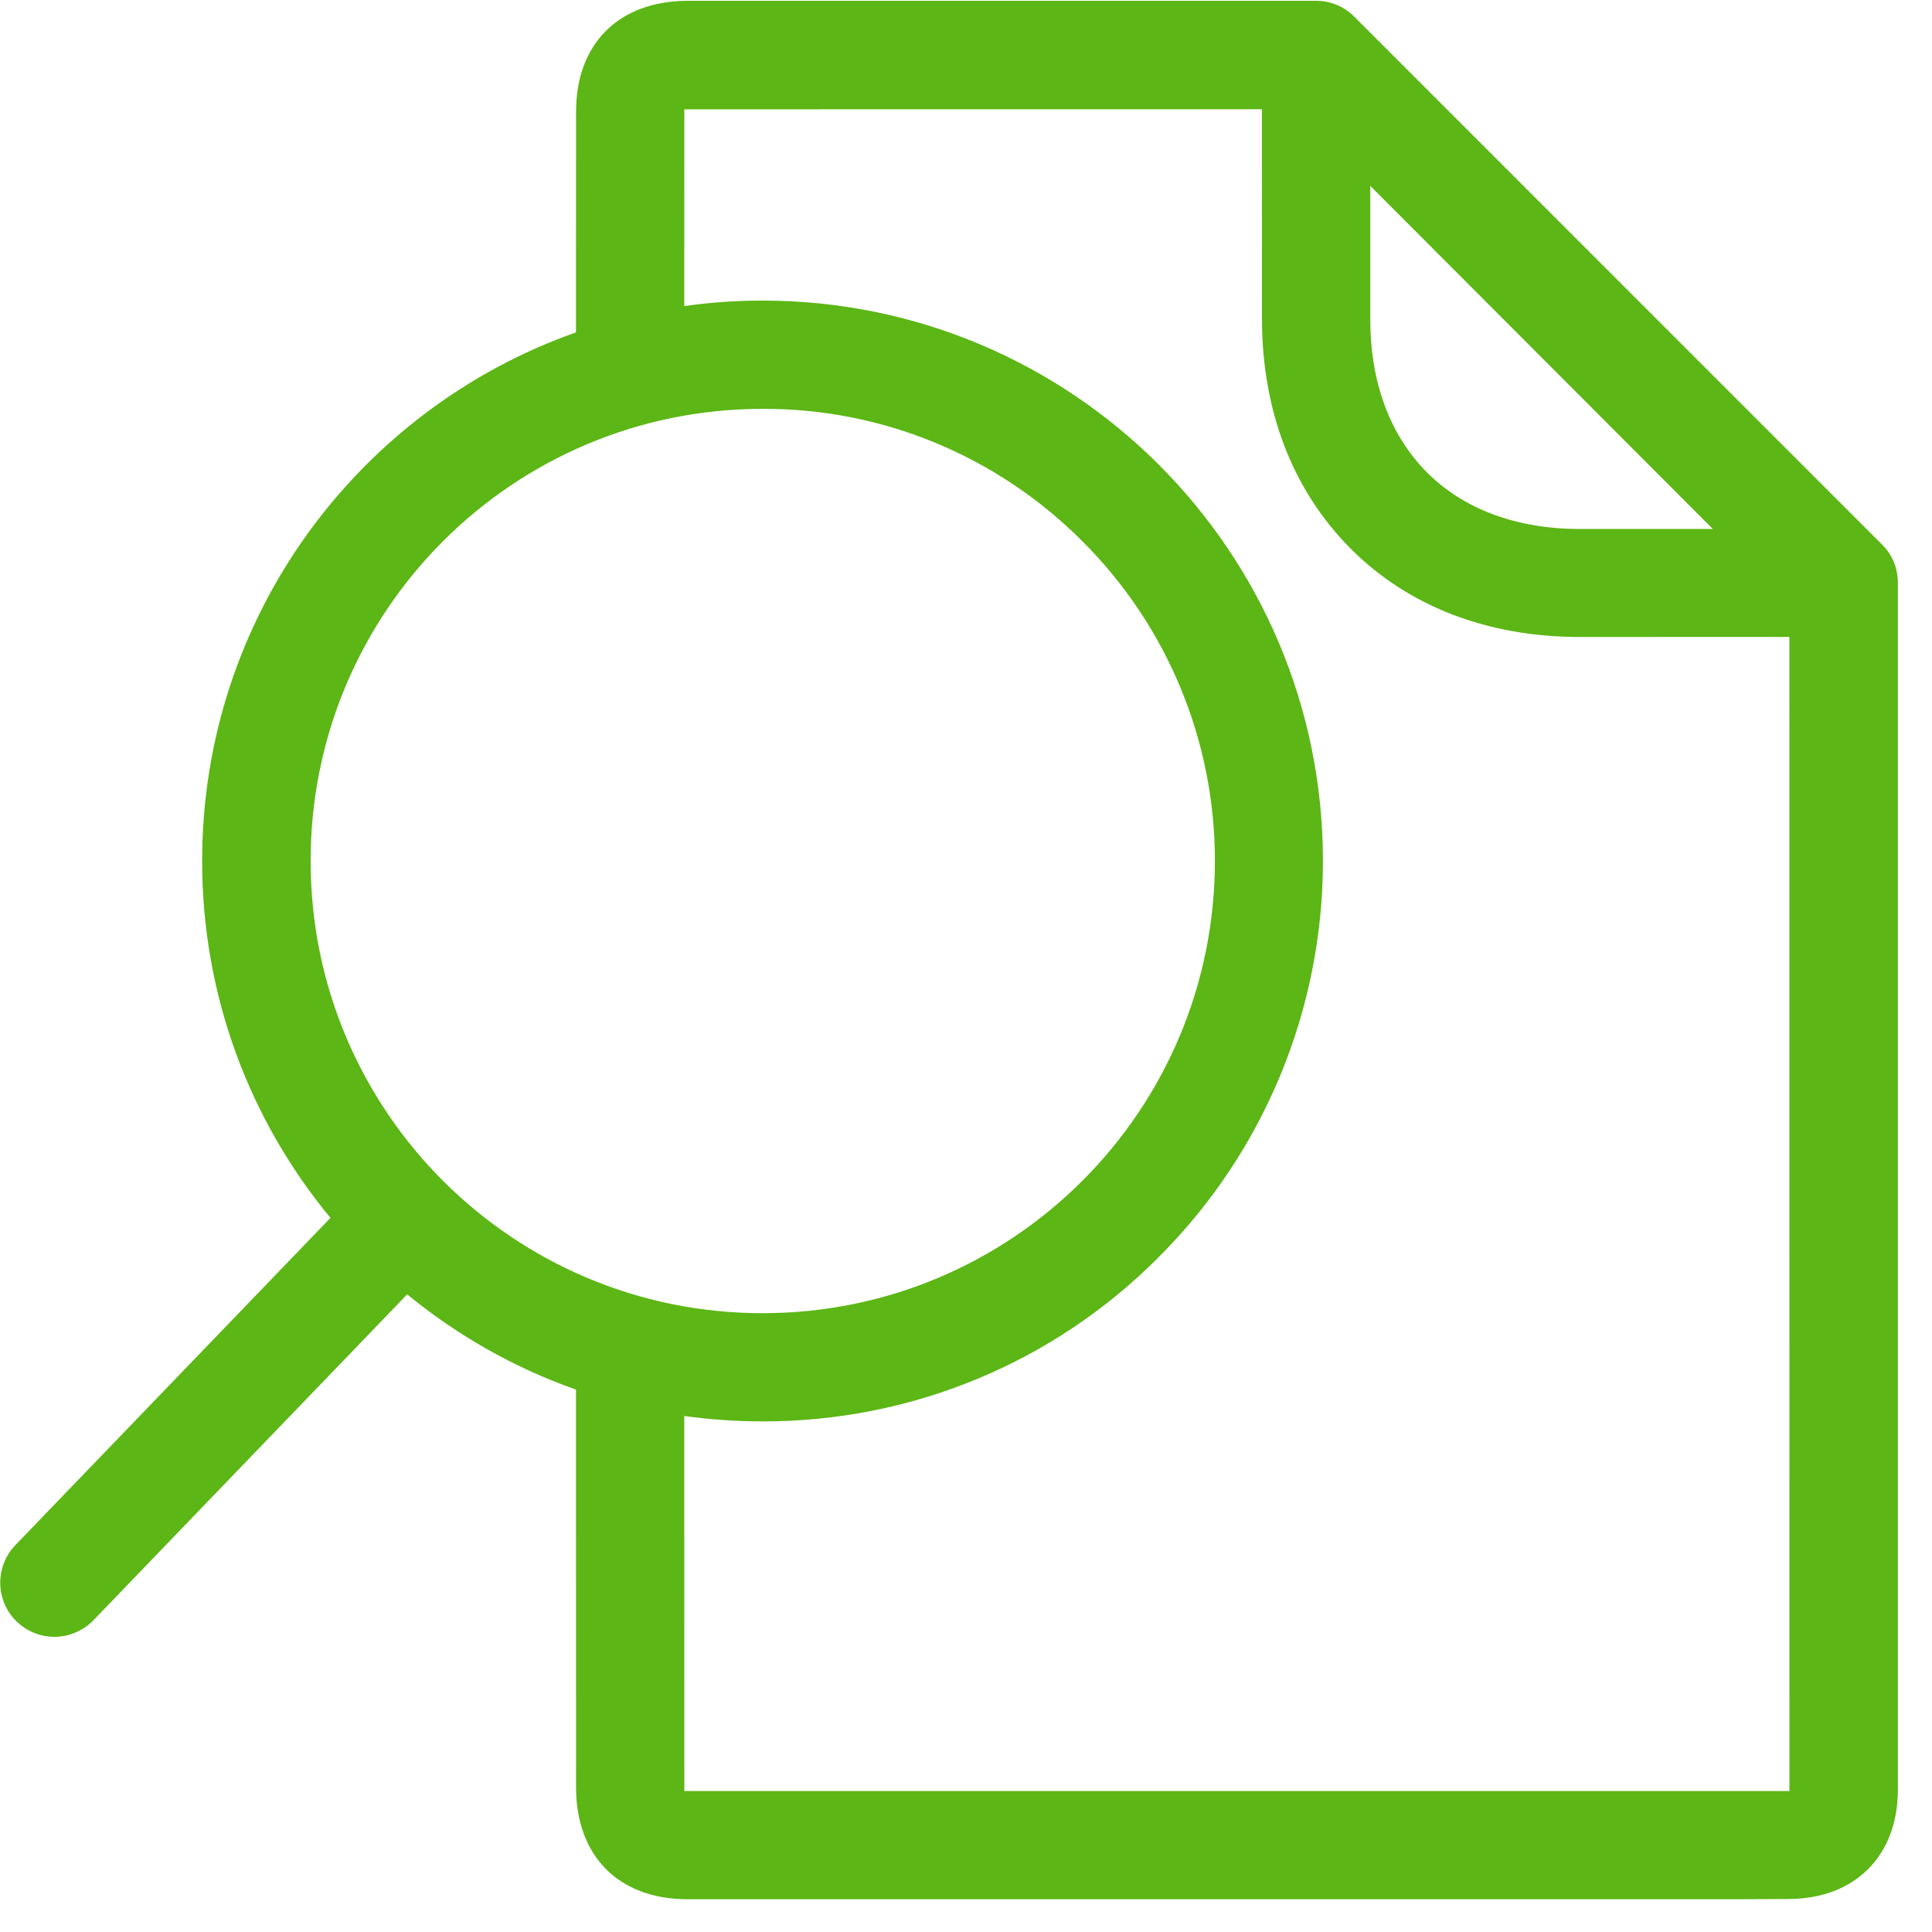<?xml version="1.0" encoding="UTF-8"?>
<svg width="24px" height="24px" viewBox="0 0 24 24" version="1.1" xmlns="http://www.w3.org/2000/svg" xmlns:xlink="http://www.w3.org/1999/xlink">
    <title>2.Regular/Consultar documento_2Regular</title>
    <g id="Symbols" stroke="none" stroke-width="1" fill="none" fill-rule="evenodd">
        <g id="2.Regular/Consultar-documento_2Regular" fill="#5CB615" fill-rule="nonzero">
            <path d="M16.35,0.01 C16.528,0.01 16.699,0.081 16.824,0.208 L23.378,6.763 C23.506,6.887 23.576,7.059 23.576,7.237 L23.576,22.232 C23.576,23.055 23.042,23.587 22.222,23.59 C21.859,23.593 21.496,23.593 21.129,23.593 L8.541,23.593 C7.687,23.593 7.156,23.059 7.156,22.202 L7.155,17.262 C6.385,16.991 5.677,16.587 5.058,16.079 L1.16,20.128 C1.032,20.259 0.857,20.333 0.676,20.333 C0.306,20.333 0.003,20.034 0.003,19.661 C0.003,19.486 0.071,19.318 0.192,19.193 L4.105,15.129 C3.109,13.925 2.511,12.381 2.511,10.696 C2.511,7.663 4.449,5.084 7.155,4.129 L7.156,1.388 C7.156,0.541 7.687,0.013 8.538,0.01 L16.35,0.01 Z M15.676,1.357 L8.501,1.358 L8.5,3.802 C8.818,3.757 9.142,3.734 9.472,3.734 C13.318,3.734 16.434,6.85 16.434,10.696 C16.434,12.541 15.701,14.313 14.393,15.617 C13.092,16.928 11.321,17.661 9.472,17.657 C9.142,17.657 8.818,17.634 8.5,17.59 L8.501,22.249 L22.229,22.249 L22.228,7.912 L19.627,7.913 C18.481,7.913 17.492,7.533 16.776,6.813 C16.061,6.094 15.677,5.109 15.677,3.963 L15.676,1.357 Z M9.472,5.079 C6.37,5.079 3.855,7.597 3.859,10.699 C3.859,13.802 6.376,16.316 9.479,16.313 C12.582,16.309 15.092,13.795 15.092,10.692 C15.092,9.203 14.501,7.775 13.445,6.723 C12.393,5.667 10.965,5.072 9.472,5.079 Z M17.022,2.309 L17.022,3.963 C17.022,4.746 17.264,5.402 17.724,5.866 C18.185,6.329 18.844,6.571 19.624,6.571 L21.277,6.571 L17.022,2.309 Z" id="Consultar-documento_2Regular"></path>
        </g>
    </g>
</svg>